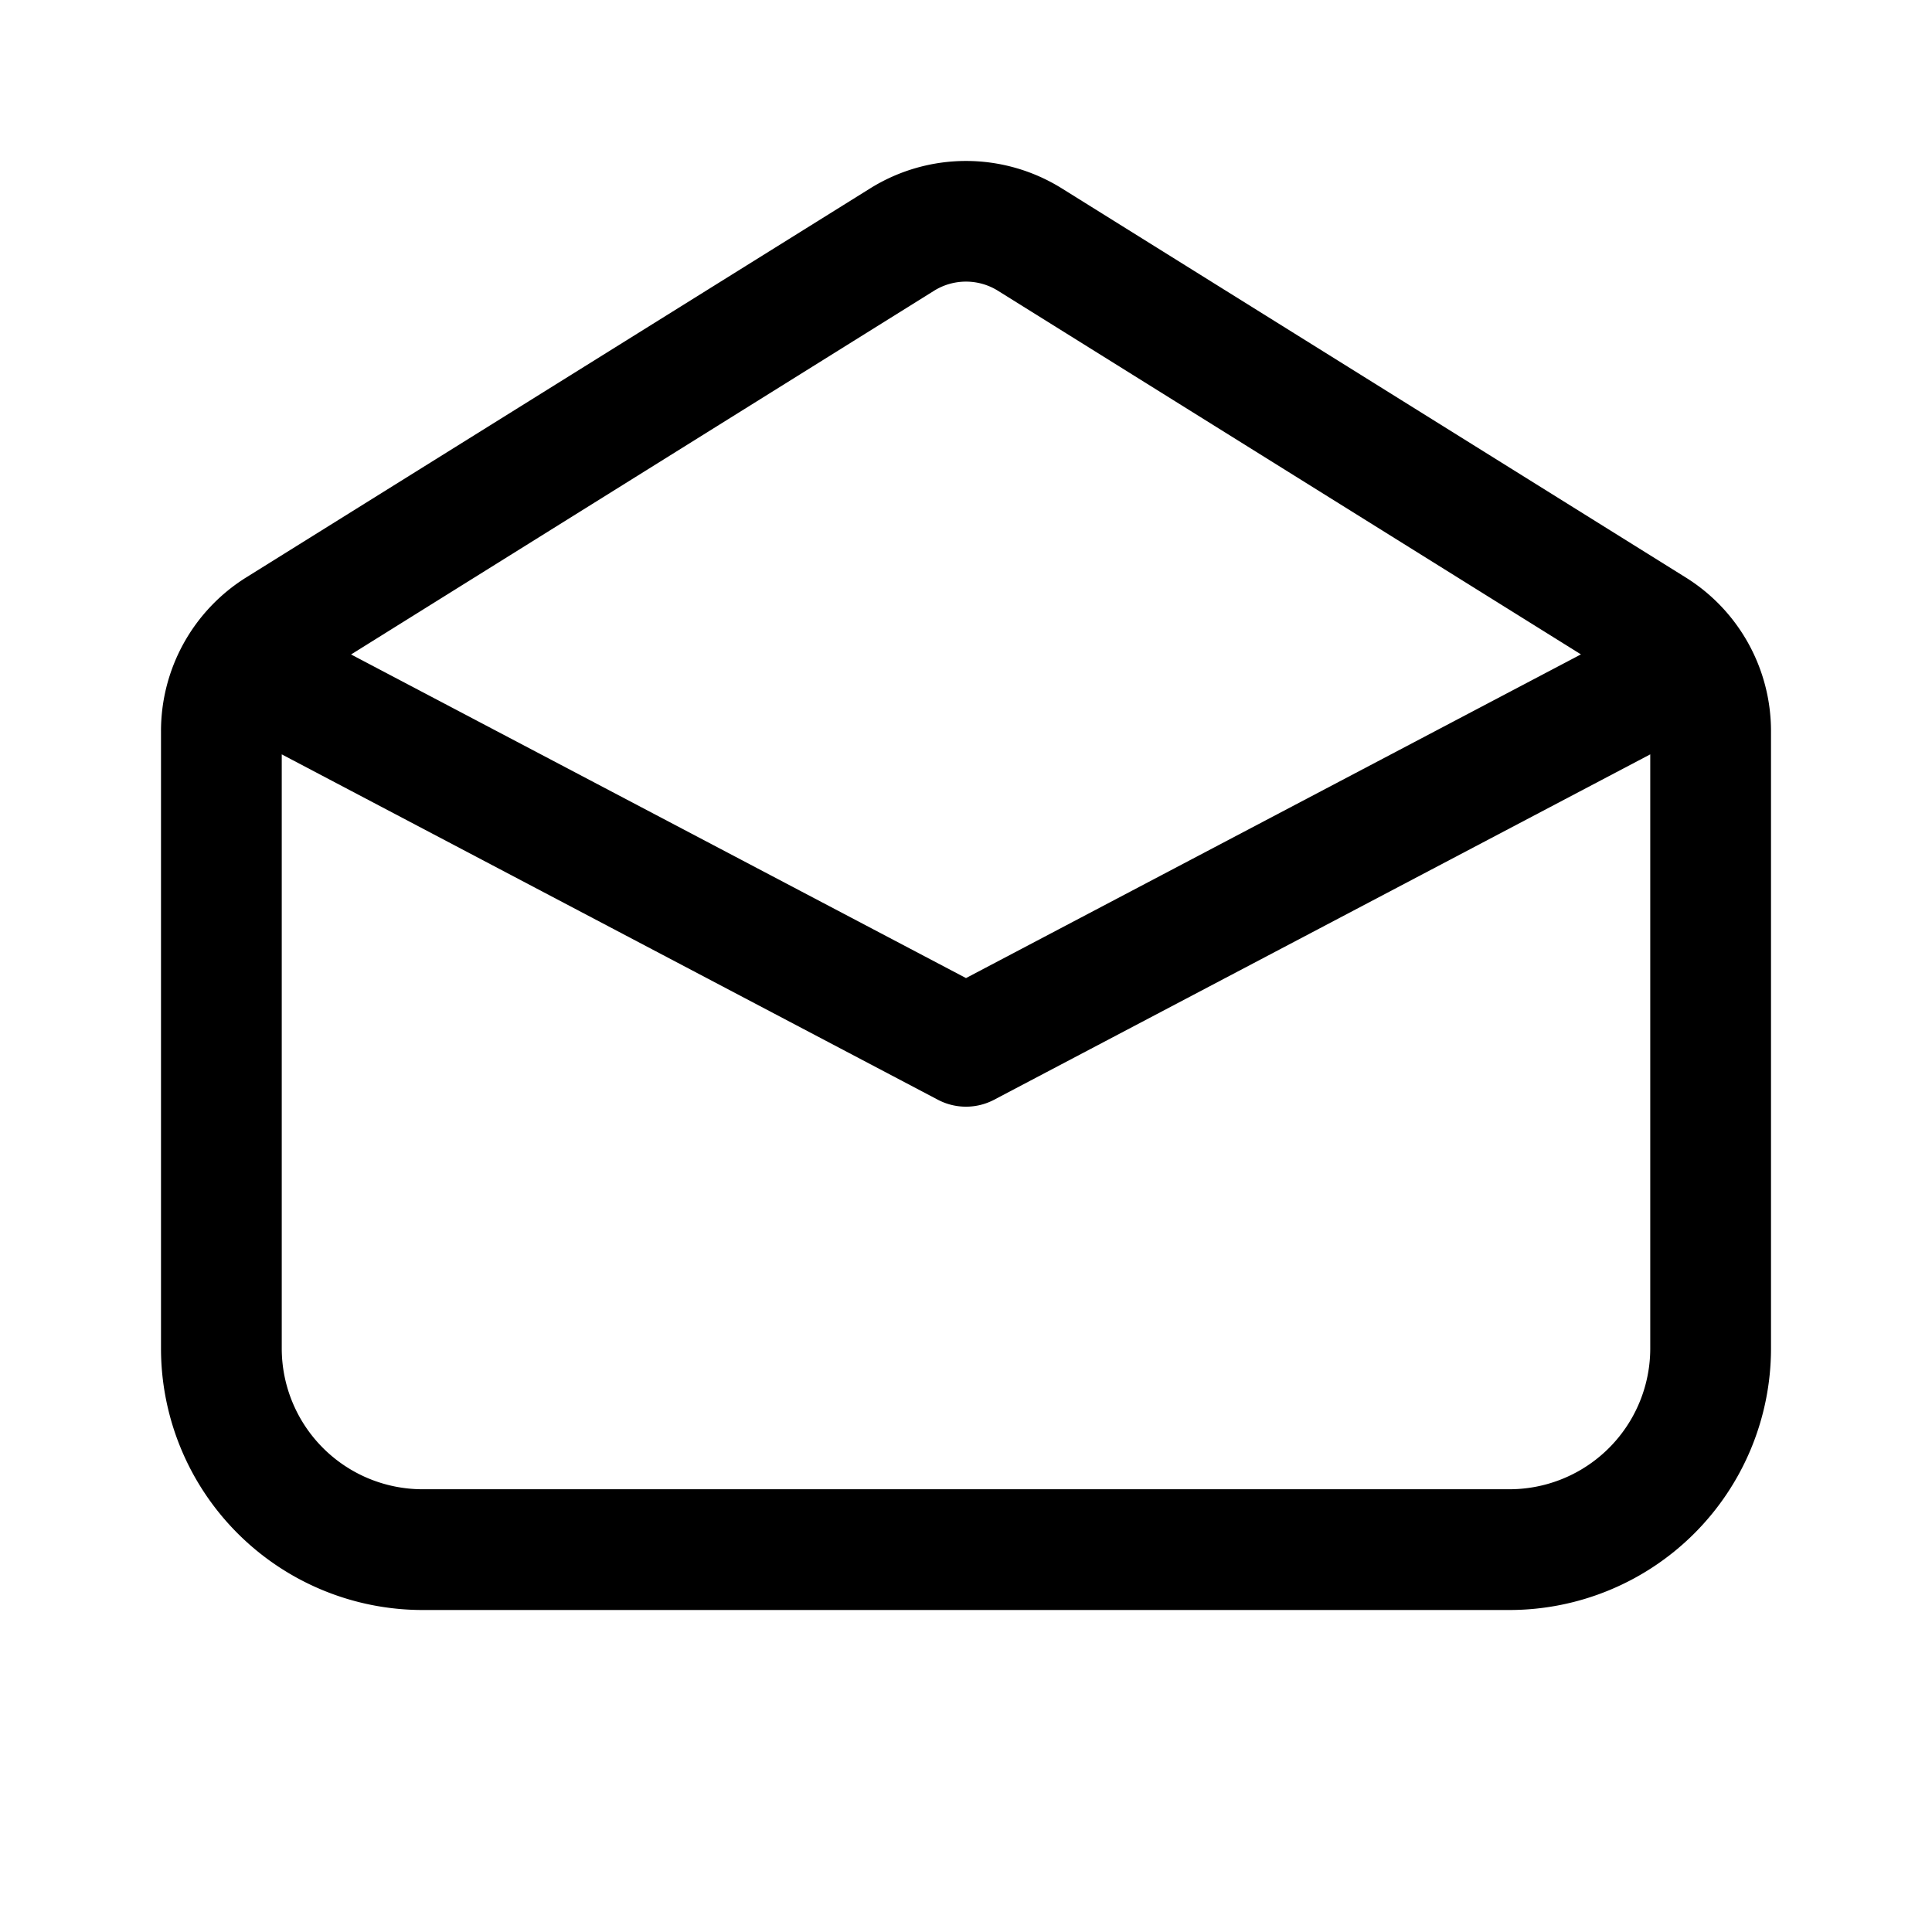 <svg xmlns="http://www.w3.org/2000/svg" width="32" height="32" viewBox="0 0 24 24"><path fill="currentColor" d="M13.19 2.34a2.25 2.25 0 0 0-2.38 0L3.06 7.172A2.25 2.25 0 0 0 2 9.083v7.667A3.25 3.25 0 0 0 5.25 20h13.5A3.25 3.25 0 0 0 22 16.75V9.082c0-.776-.4-1.498-1.06-1.909zm-1.587 1.272a.75.75 0 0 1 .794 0l7.242 4.517L12 12.15L4.361 8.13zM3.5 9.371l8.15 4.29a.75.75 0 0 0 .7 0l8.15-4.29v7.379a1.75 1.75 0 0 1-1.75 1.75H5.25a1.75 1.75 0 0 1-1.75-1.75z"/></svg>